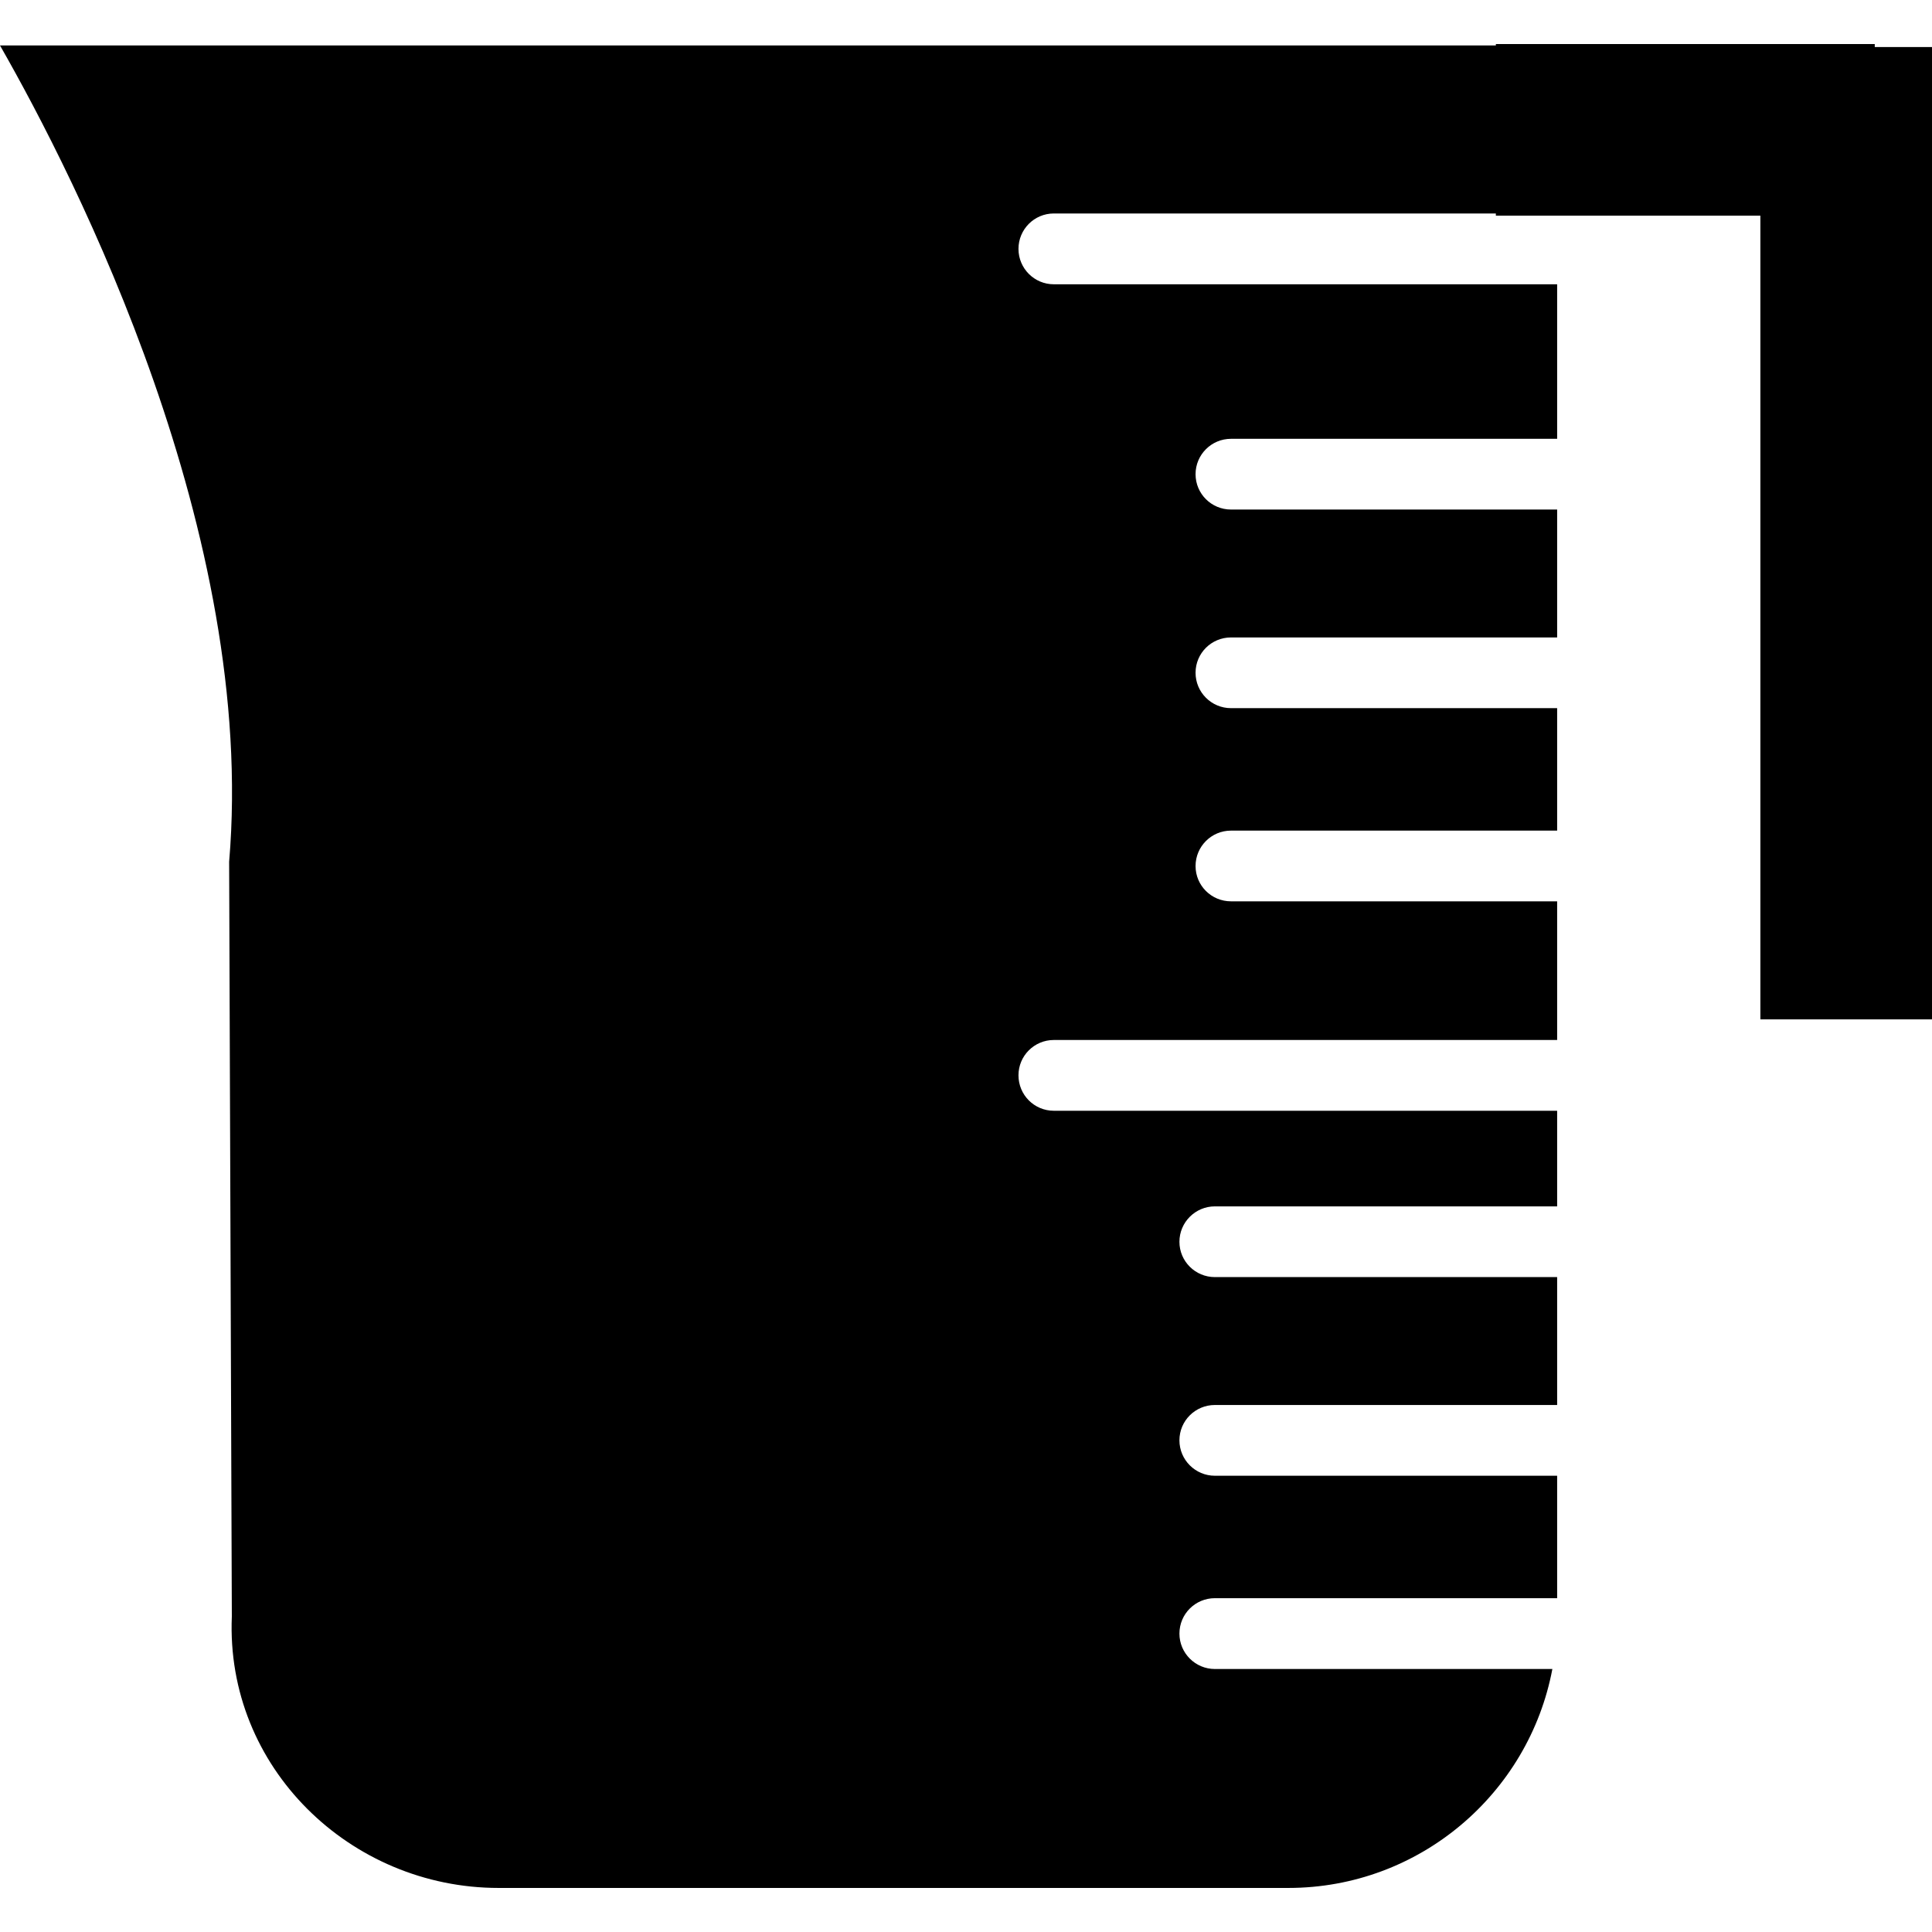 <?xml version="1.0" encoding="iso-8859-1"?>
<!-- Generator: Adobe Illustrator 16.0.0, SVG Export Plug-In . SVG Version: 6.00 Build 0)  -->
<!DOCTYPE svg PUBLIC "-//W3C//DTD SVG 1.1//EN" "http://www.w3.org/Graphics/SVG/1.1/DTD/svg11.dtd">
<svg version="1.1" id="Capa_1" xmlns="http://www.w3.org/2000/svg" xmlns:xlink="http://www.w3.org/1999/xlink" x="0px" y="0px"
	 width="327.099px" height="327.099px" viewBox="0 0 327.099 327.099" style="enable-background:new 0 0 327.099 327.099;"
	 xml:space="preserve">
<g>
	<g>
		<path d="M317.408,7.962V7.458h-64.149v0.237h-2.342H0C12.977,30.39,43.505,90.558,38.794,145.898l0.457,127.788
			c-1.078,25.544,20.062,45.954,45.162,45.954h133.706c22.218,0,40.736-15.996,44.705-37.067h-57.136
			c-3.309,0-6.004-2.685-6.004-5.993c0-3.332,2.695-5.998,6.004-5.998h57.946v-20.729h-57.946c-3.309,0-6.004-2.685-6.004-5.999
			s2.695-5.98,6.004-5.98h57.946v-21.653h-57.946c-3.309,0-6.004-2.666-6.004-5.975s2.695-5.999,6.004-5.999h57.946v-16.189h-85.22
			c-3.303,0-5.98-2.672-5.98-6.005c0-3.303,2.678-5.975,5.98-5.975h85.22V152.6h-55.22c-3.314,0-5.999-2.666-5.999-5.975
			s2.685-5.996,5.999-5.996h55.22v-20.734h-55.22c-3.314,0-5.999-2.688-5.999-5.996c0-3.306,2.685-5.975,5.999-5.975h55.22V86.268
			h-55.22c-3.314,0-5.999-2.669-5.999-5.978s2.685-5.996,5.999-5.996h55.22V48.131h-85.22c-3.303,0-5.98-2.687-5.98-5.995
			c0-3.309,2.678-5.993,5.98-5.993h74.844v0.366h44.784v136.075h29.057V7.962H317.408z"/>
	</g>
</g>
<g>
</g>
<g>
</g>
<g>
</g>
<g>
</g>
<g>
</g>
<g>
</g>
<g>
</g>
<g>
</g>
<g>
</g>
<g>
</g>
<g>
</g>
<g>
</g>
<g>
</g>
<g>
</g>
<g>
</g>
</svg>
